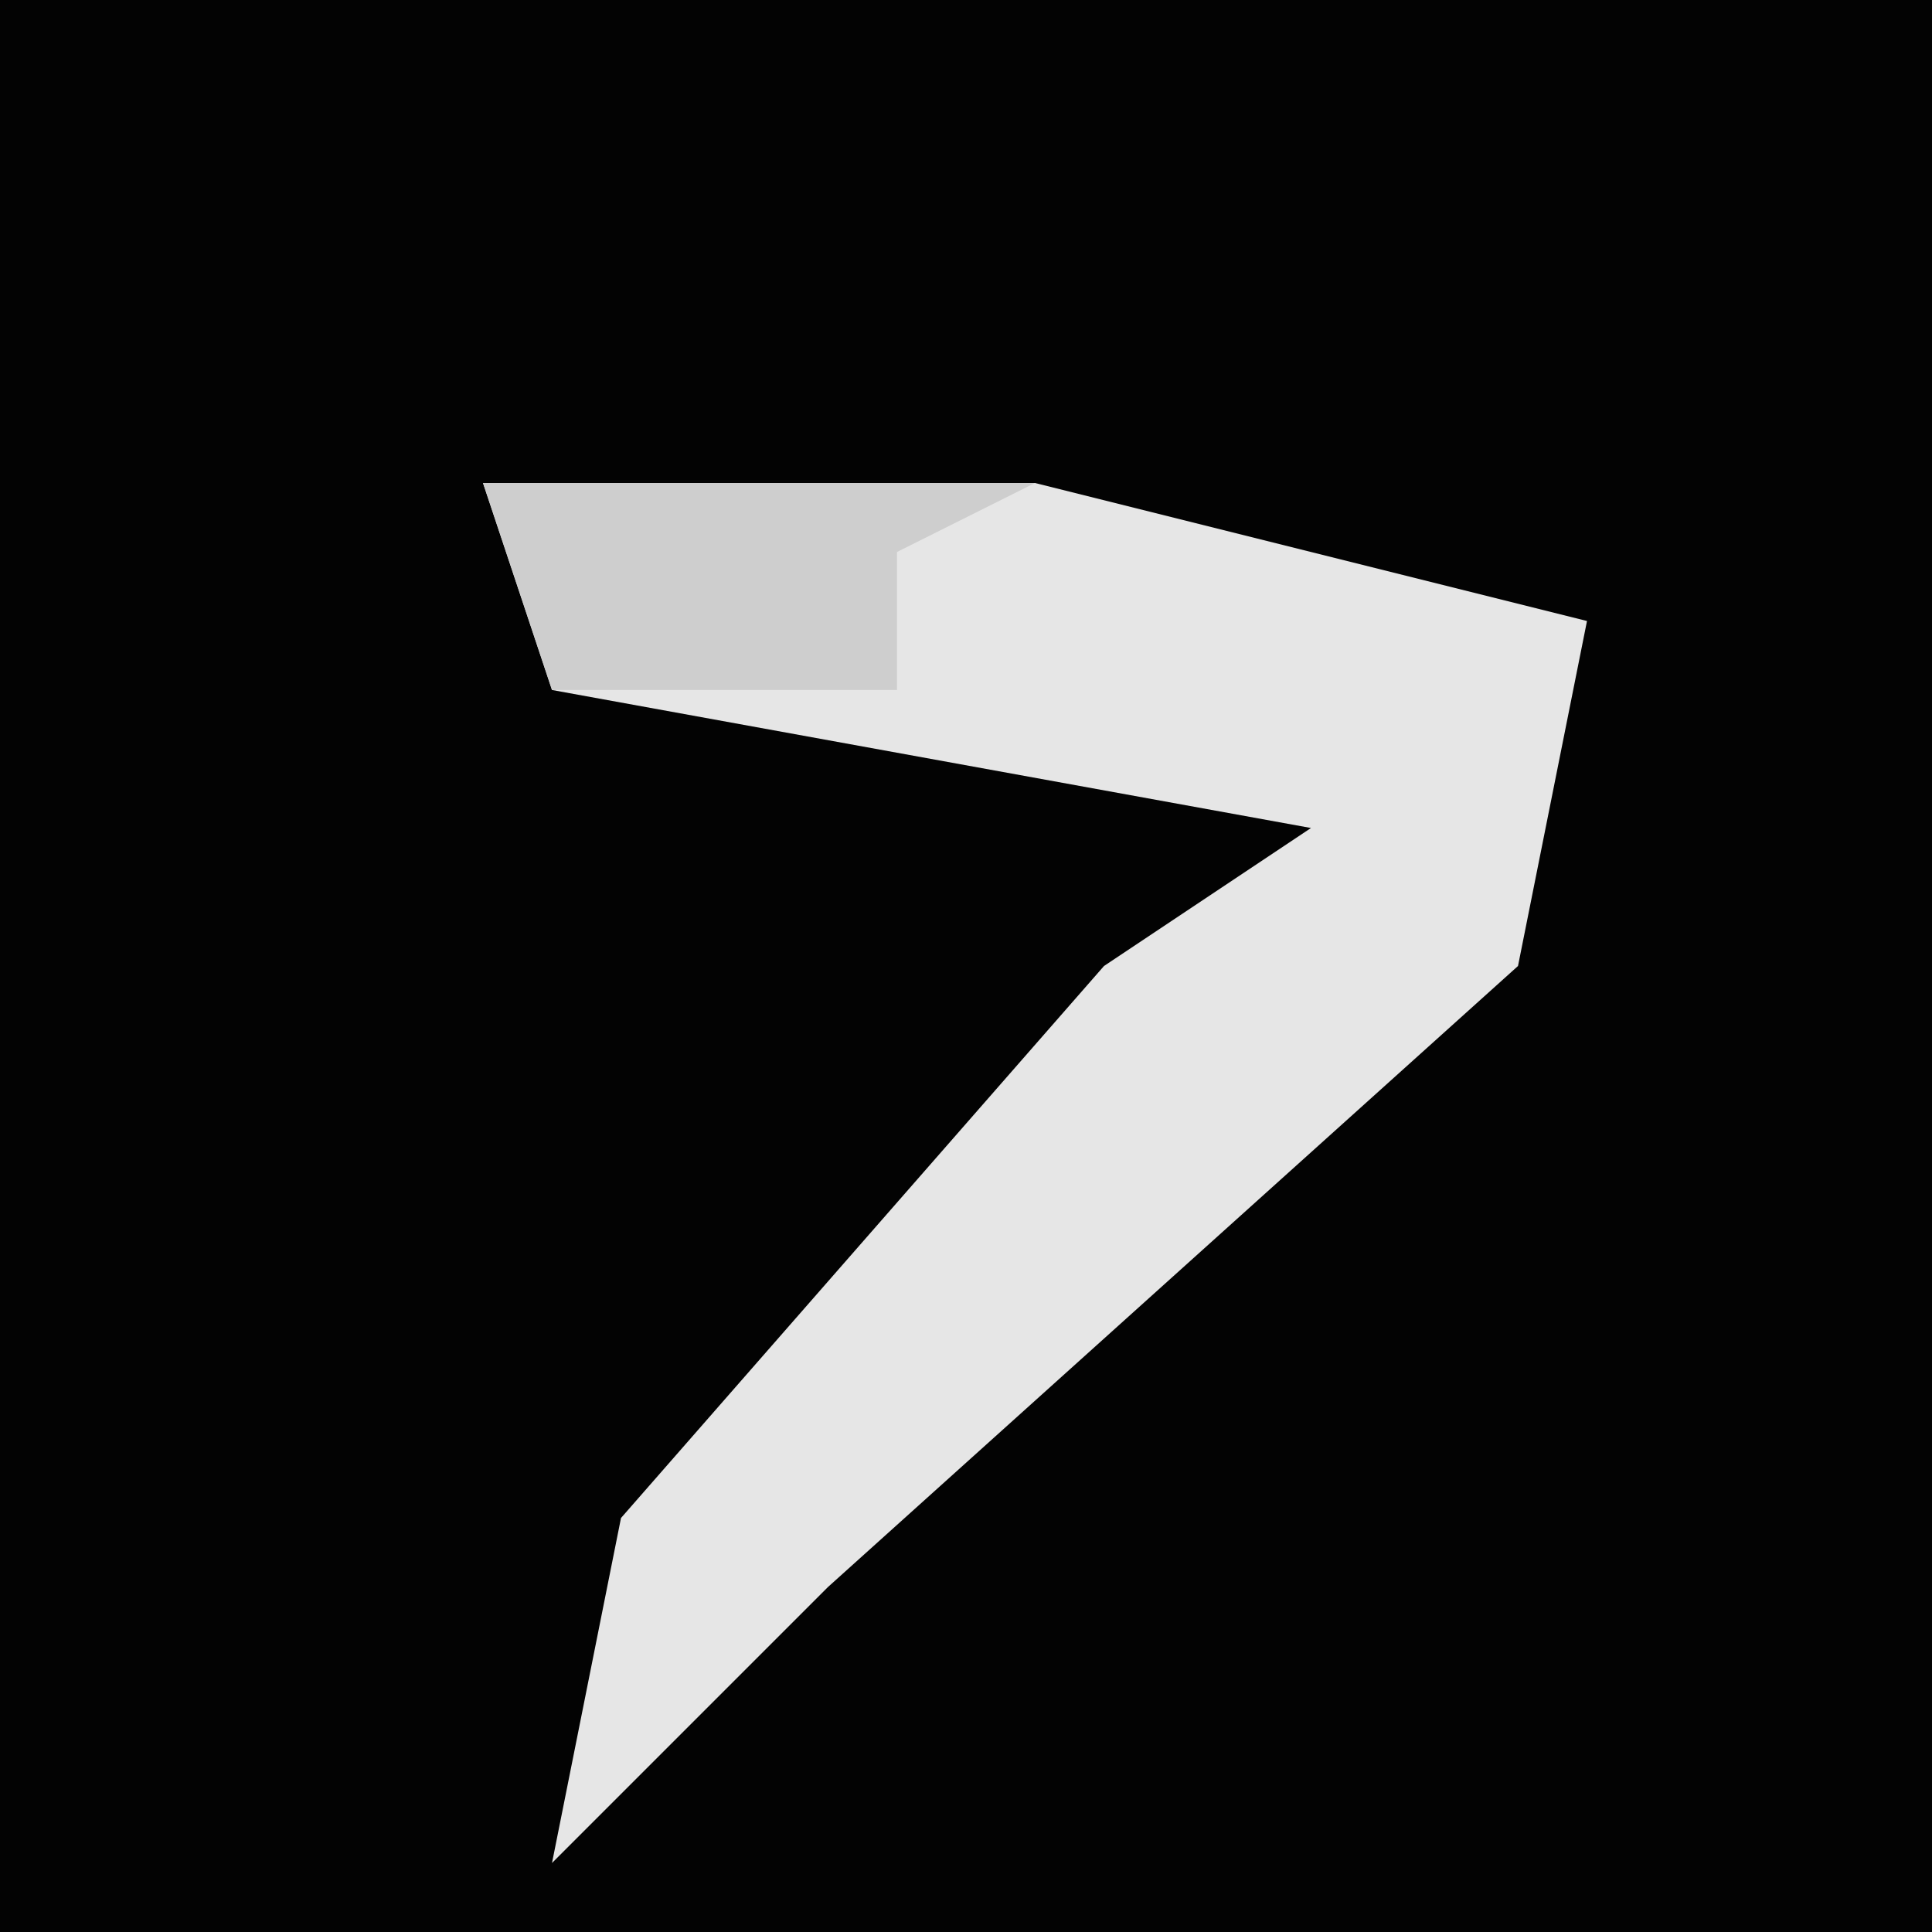 <?xml version="1.0" encoding="UTF-8"?>
<svg version="1.1" xmlns="http://www.w3.org/2000/svg" width="28" height="28">
<path d="M0,0 L28,0 L28,28 L0,28 Z " fill="#030303" transform="translate(0,0)"/>
<path d="M0,0 L8,0 L16,2 L15,7 L5,16 L1,20 L2,15 L9,7 L12,5 L1,3 Z " fill="#E6E6E6" transform="translate(7,7)"/>
<path d="M0,0 L8,0 L6,1 L6,3 L1,3 Z " fill="#CECECE" transform="translate(7,7)"/>
</svg>
